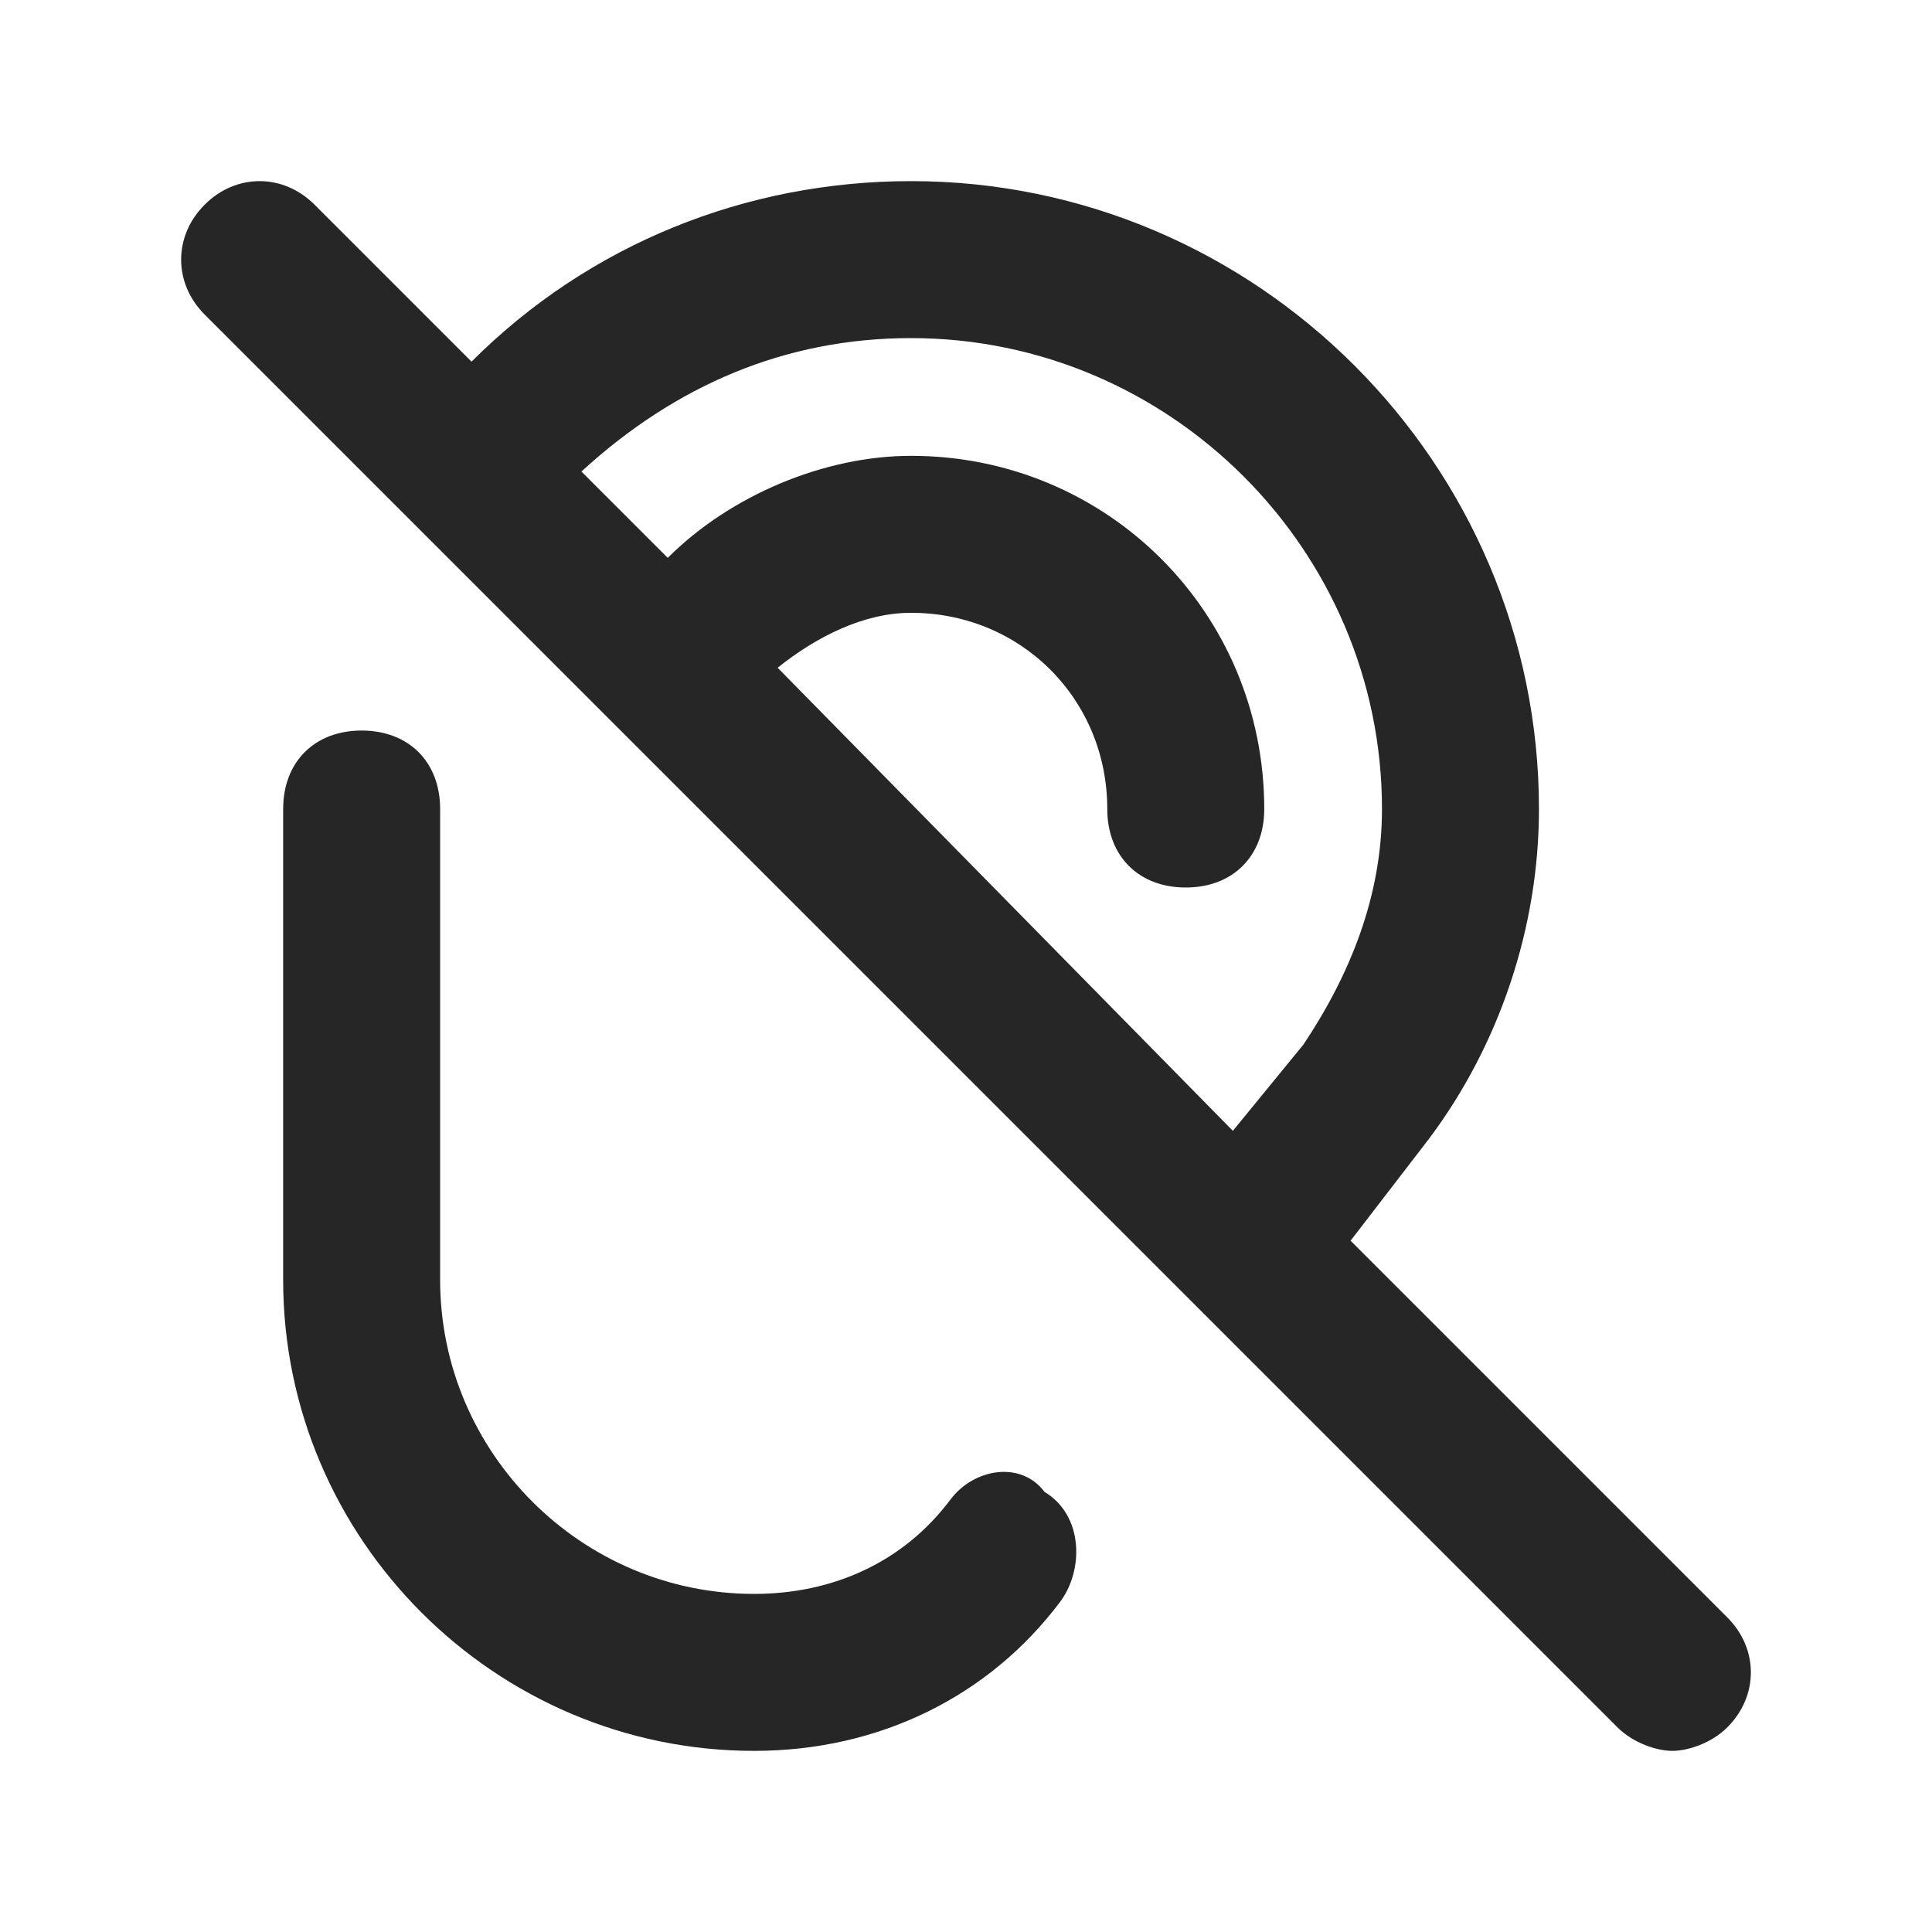 <svg width="32" height="32" viewBox="0 0 32 32" fill="none" xmlns="http://www.w3.org/2000/svg">
<path d="M15.74 24.84C14.96 25.88 13.79 26.4 12.49 26.4C9.63 26.4 7.29 24.06 7.29 21.2V13.4C7.29 12.62 6.77 12.1 5.99 12.1C5.21 12.1 4.69 12.62 4.69 13.4V21.2C4.69 25.49 8.2 29 12.49 29C14.57 29 16.39 28.09 17.56 26.53C17.95 26.01 17.95 25.1 17.3 24.71C16.91 24.19 16.13 24.32 15.74 24.84Z" fill="#262626"/>
<path d="M28.61 26.79L22.37 20.55L23.67 18.86C24.84 17.3 25.49 15.35 25.49 13.4C25.49 7.68 20.81 3 15.09 3C12.36 3 9.76 4.04 7.81 5.99L5.21 3.39C4.69 2.87 3.91 2.87 3.39 3.39C2.87 3.91 2.87 4.69 3.39 5.21L26.79 28.61C27.05 28.87 27.44 29 27.7 29C27.96 29 28.35 28.87 28.61 28.61C29.13 28.09 29.13 27.31 28.61 26.79ZM15.09 5.6C19.38 5.6 22.89 9.11 22.89 13.4C22.89 14.83 22.37 16.13 21.59 17.3L20.42 18.73L12.88 11.06C13.53 10.54 14.31 10.15 15.09 10.15C16.91 10.15 18.34 11.58 18.34 13.4C18.34 14.18 18.86 14.7 19.64 14.7C20.42 14.7 20.94 14.18 20.94 13.4C20.94 10.15 18.34 7.55 15.09 7.55C13.66 7.55 12.1 8.2 11.06 9.24L9.63 7.81C11.19 6.38 13.01 5.6 15.09 5.6Z" fill="#262626"/>
</svg>
